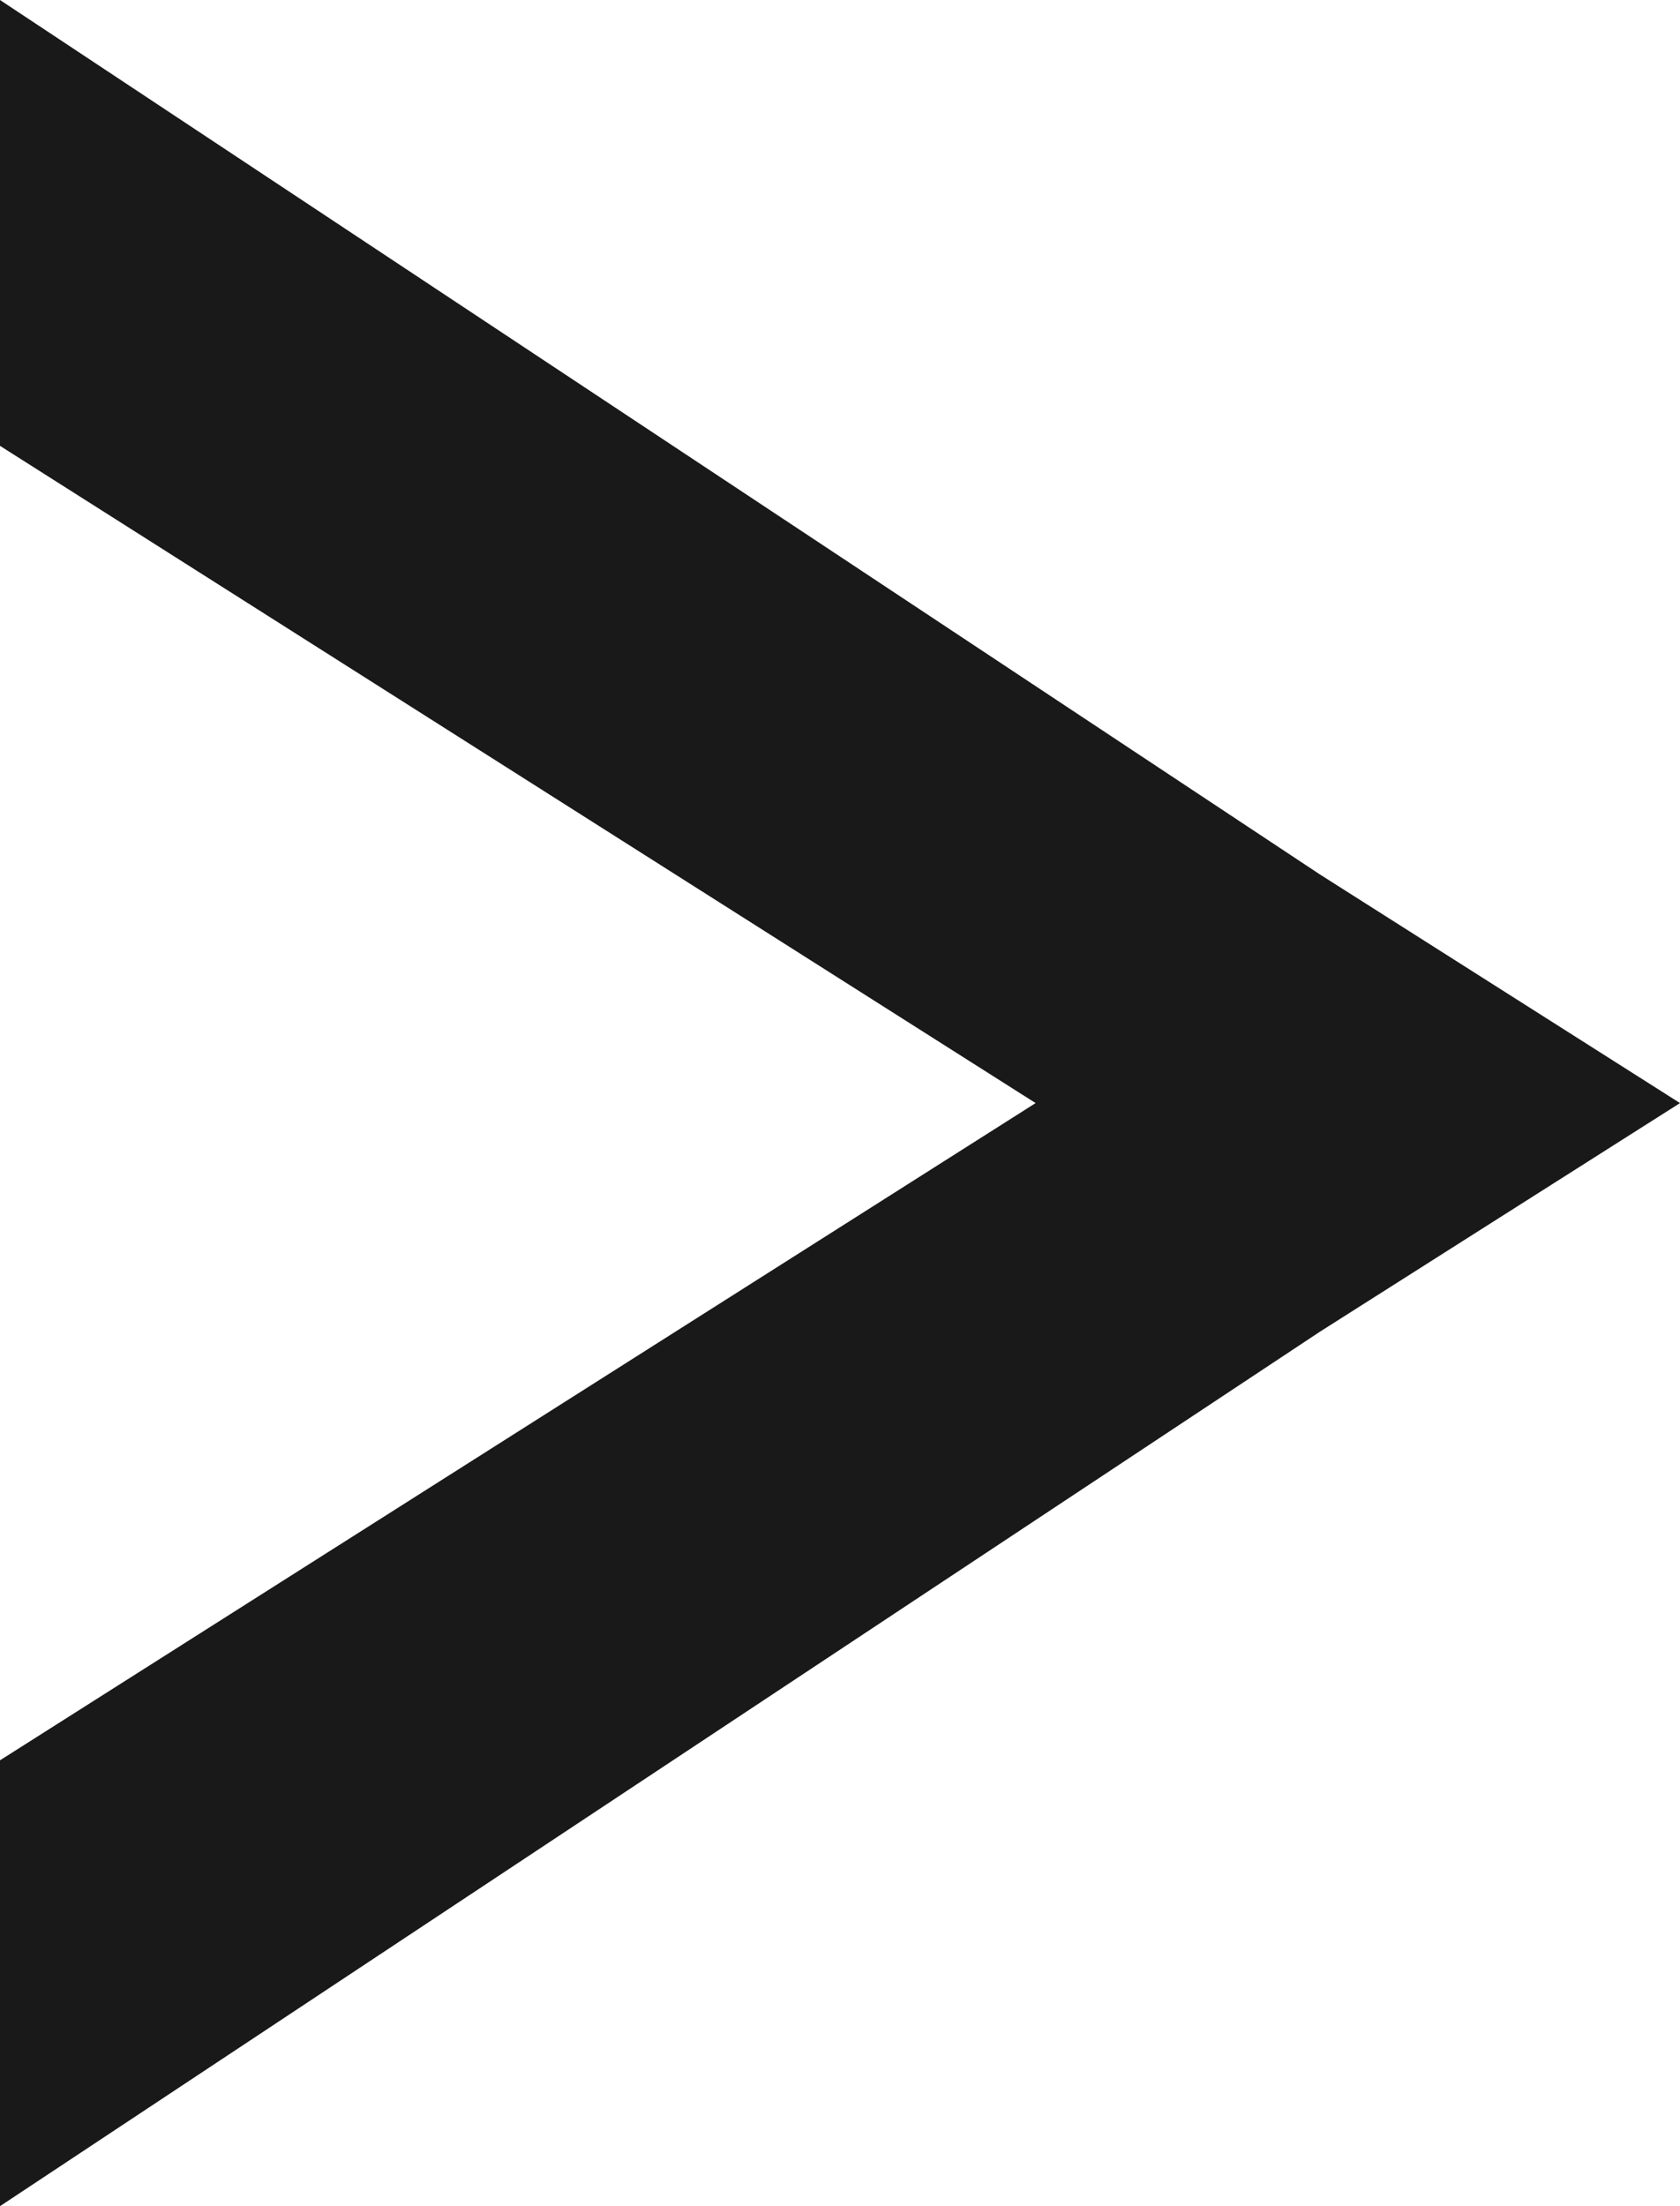 <svg width="16" height="21" viewBox="0 0 16 21" fill="none" xmlns="http://www.w3.org/2000/svg">
<path d="M12.571 12.676L0 21V16.756L9.863 10.5L0 4.244V0L12.571 8.324L16 10.5L12.571 12.676Z" fill="#191919"/>
</svg>
